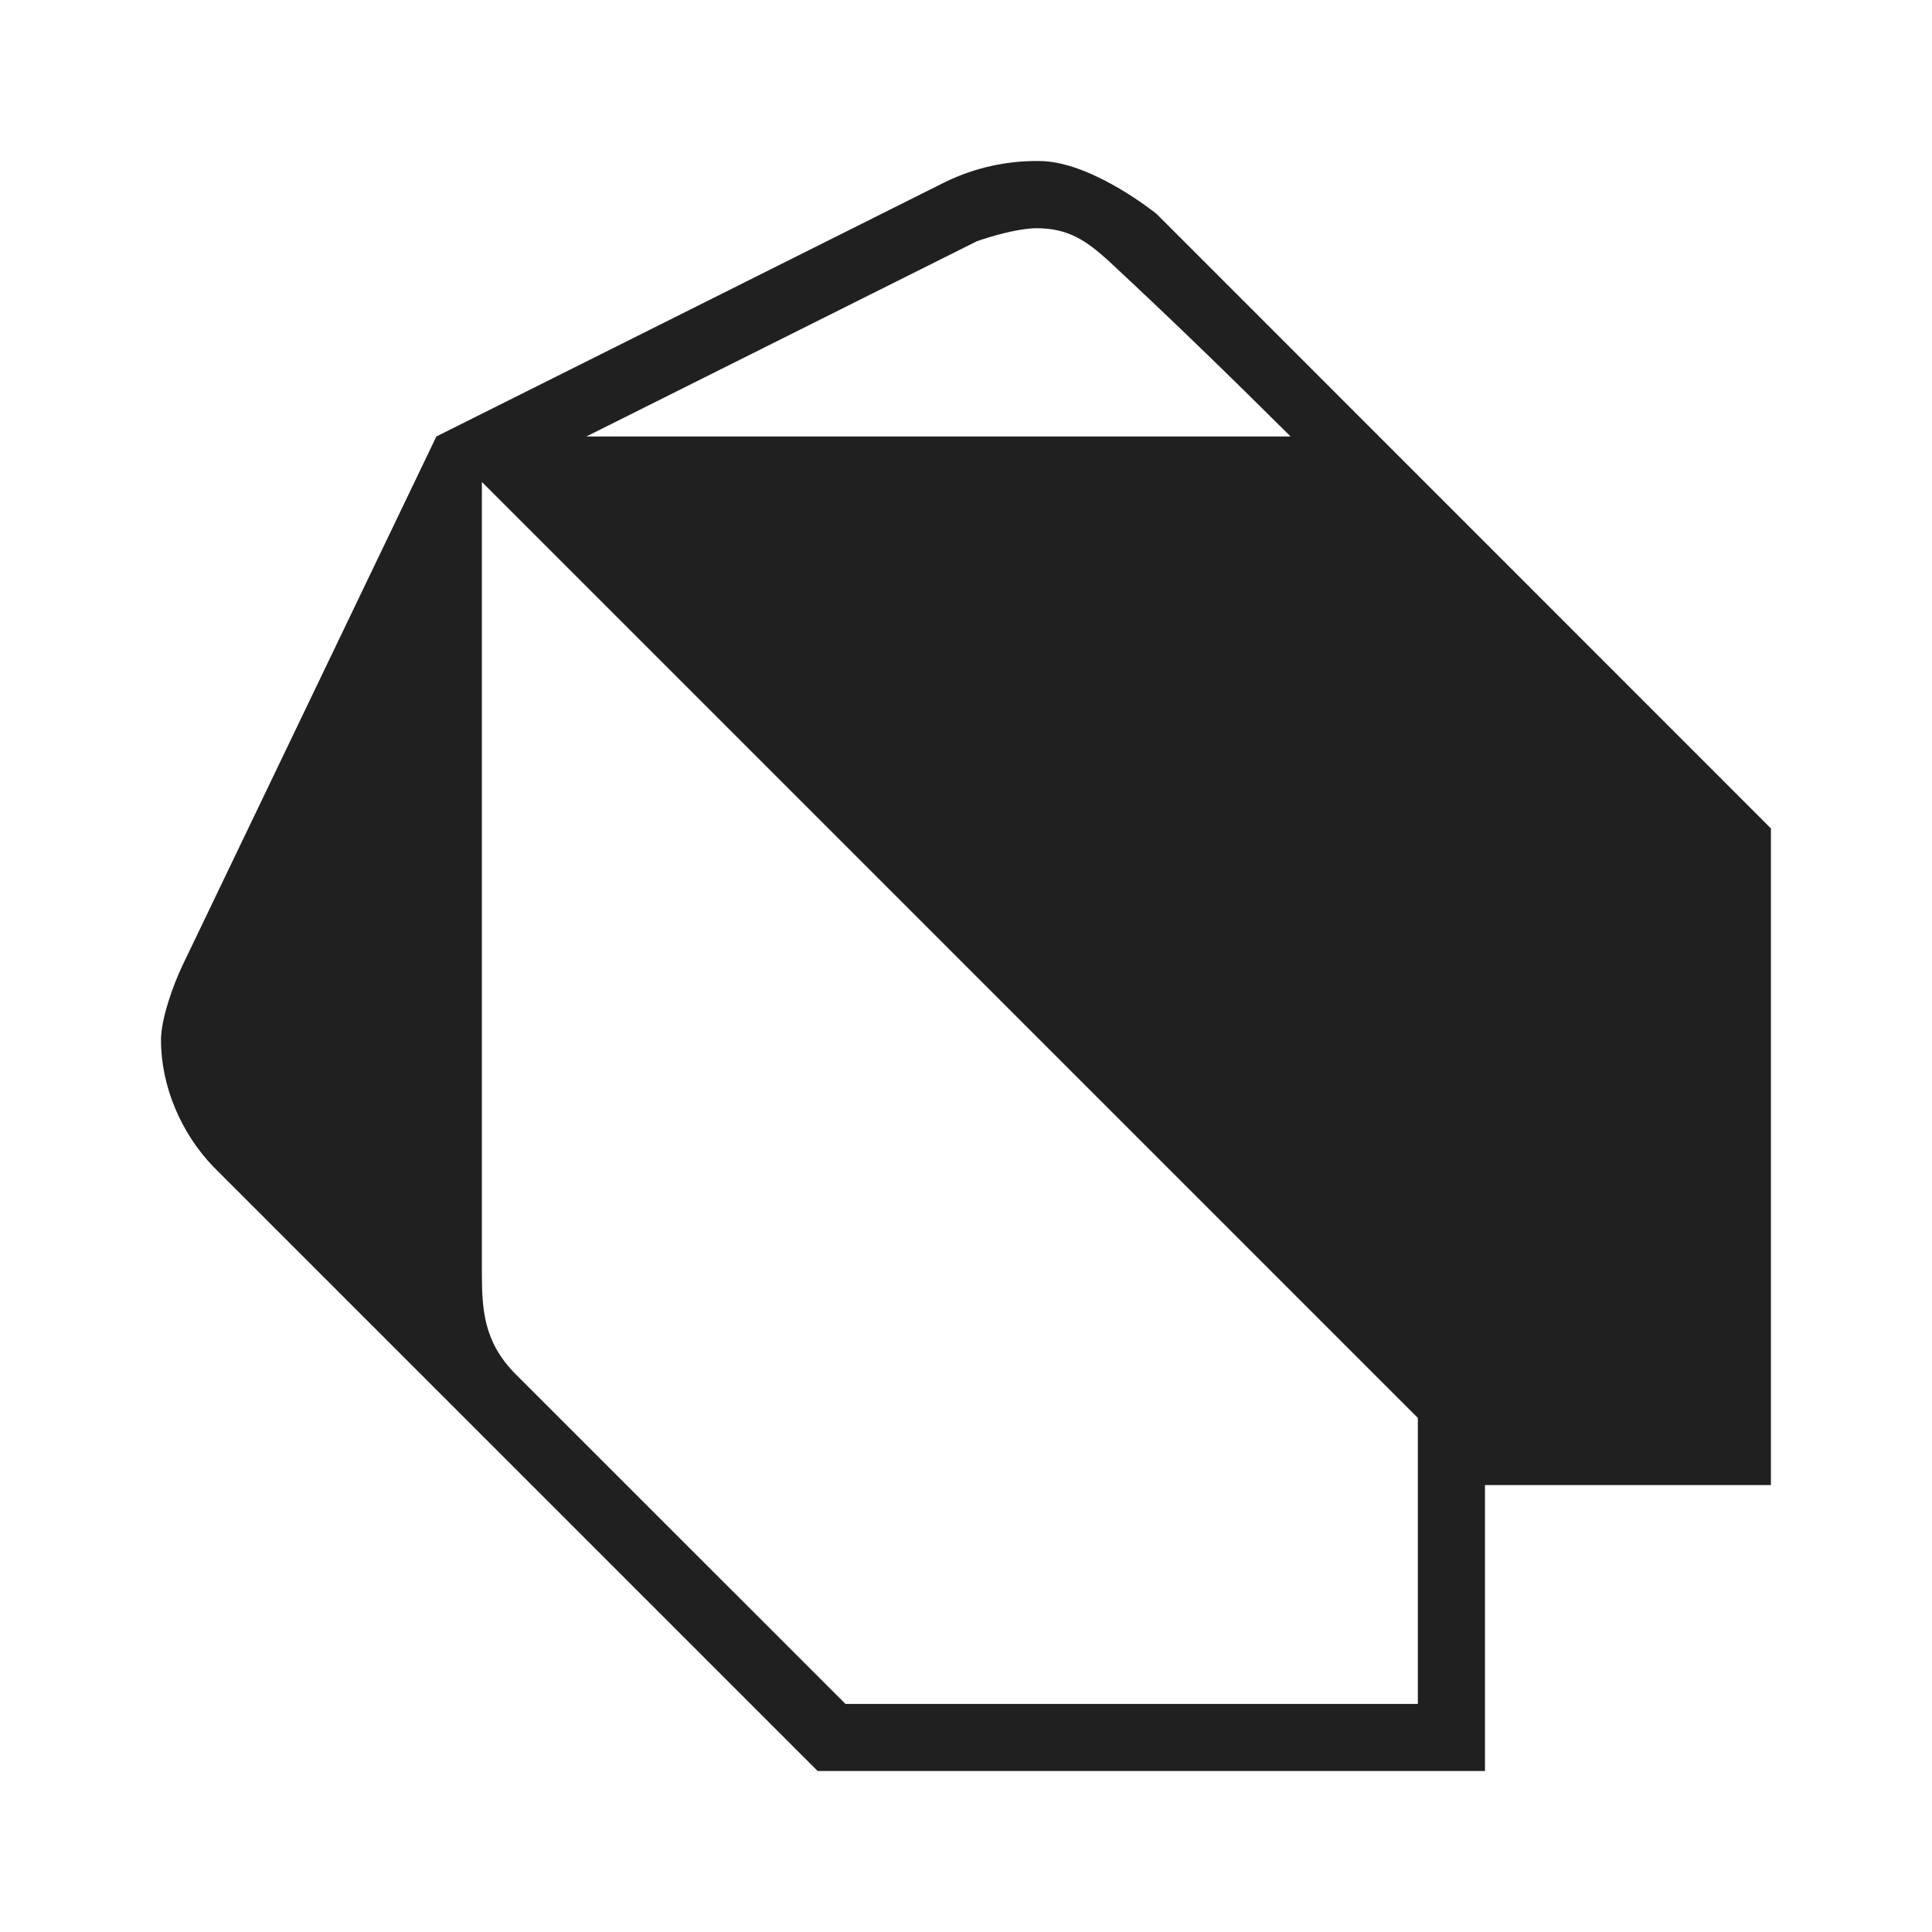 <svg width="24" height="24" viewBox="0 0 24 24" fill="none" xmlns="http://www.w3.org/2000/svg">
<path d="M5.421 5.422C5.421 5.422 9.631 3.318 11.736 2.264C12.12 2.076 12.544 1.986 12.97 2.002C13.609 2.041 14.368 2.658 14.368 2.658L21.999 10.291V18.448H18.447V22H10.157L2.657 14.5C2.252 14.084 2 13.496 2 12.921C2 12.655 2.15 12.24 2.263 12.001L5.421 5.422ZM5.986 5.987V15.809C5.988 16.262 6.004 16.663 6.401 17.066L10.503 21.167H17.613V17.614L5.986 5.987ZM16.032 5.422C15.283 4.676 14.524 3.939 13.749 3.22C13.497 2.998 13.276 2.83 12.857 2.835C12.549 2.847 12.132 2.998 12.132 2.998L7.284 5.422L16.032 5.422Z" fill="#202020"/>
</svg>
